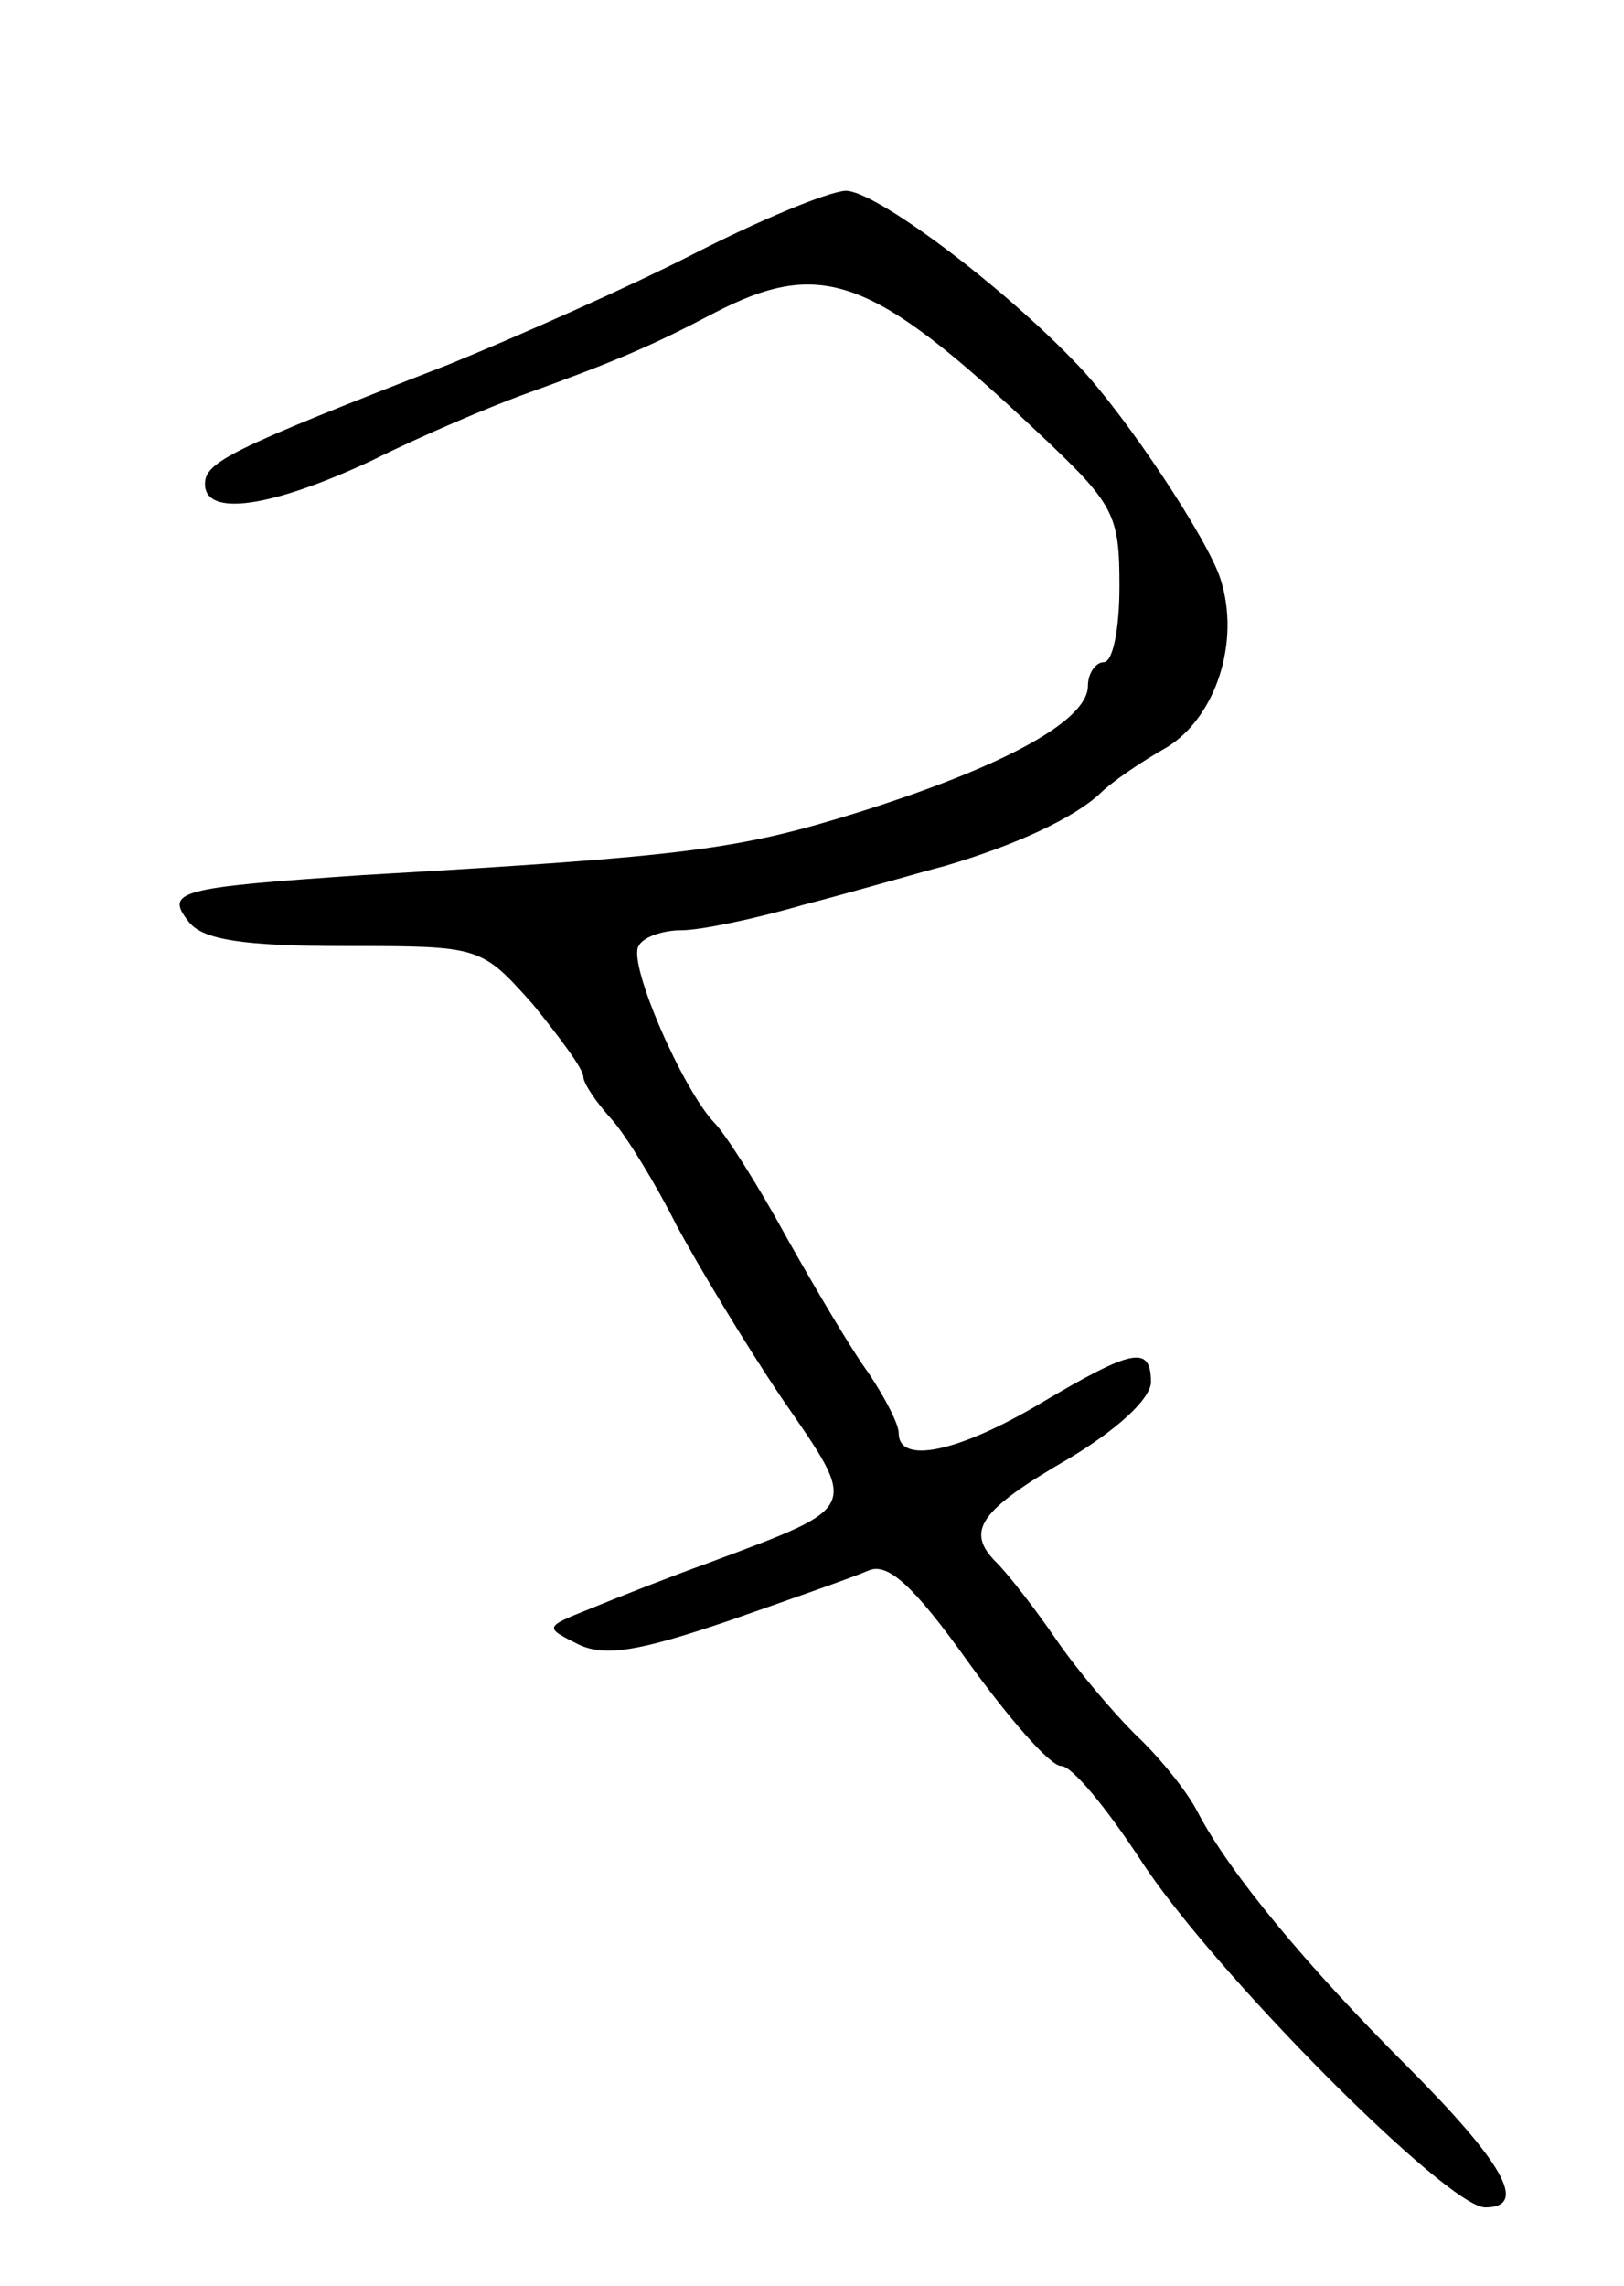 <svg version="1.0" xmlns="http://www.w3.org/2000/svg"
 width="103pt" height="145pt" viewBox="0 0 103 145"
 preserveAspectRatio="xMidYMid meet">
<g transform="translate(0,145) scale(0.1,-0.1)"
fill="#000000" stroke="none">
<path d="M440 1289 c-41 -21 -111 -52 -155 -70 -139 -54 -155 -62 -155 -76 0
-21 42 -15 106 15 32 16 75 34 94 41 61 22 84 32 122 52 69 36 101 24 206 -75
49 -46 52 -52 52 -98 0 -26 -4 -48 -10 -48 -5 0 -10 -7 -10 -15 0 -22 -53 -51
-145 -80 -77 -24 -108 -28 -315 -40 -117 -8 -126 -10 -110 -30 9 -11 34 -15
99 -15 86 0 86 0 119 -37 17 -21 32 -41 32 -46 0 -4 8 -16 18 -27 9 -10 28
-41 41 -67 14 -26 44 -76 67 -110 49 -71 50 -68 -46 -104 -25 -9 -58 -22 -75
-29 -30 -12 -30 -12 -8 -23 17 -8 39 -4 95 15 40 14 80 28 89 32 12 5 28 -9
63 -58 26 -36 52 -66 59 -66 7 0 29 -27 50 -59 45 -70 195 -221 219 -221 28 0
11 29 -51 91 -62 62 -111 121 -131 159 -7 14 -25 36 -40 50 -14 14 -37 41 -50
60 -13 19 -30 41 -38 49 -20 20 -11 33 46 66 30 18 51 37 52 48 0 24 -11 22
-70 -13 -52 -31 -90 -39 -90 -19 0 6 -9 23 -19 38 -11 15 -34 54 -52 86 -18
33 -39 66 -46 73 -20 21 -55 101 -48 112 3 6 16 10 27 10 12 0 46 7 77 16 31
8 72 20 91 25 44 13 81 30 98 46 7 7 26 20 42 29 31 19 47 67 34 107 -8 25
-59 102 -89 134 -49 52 -131 113 -149 112 -12 -1 -55 -19 -96 -40z"/>
</g>
</svg>
